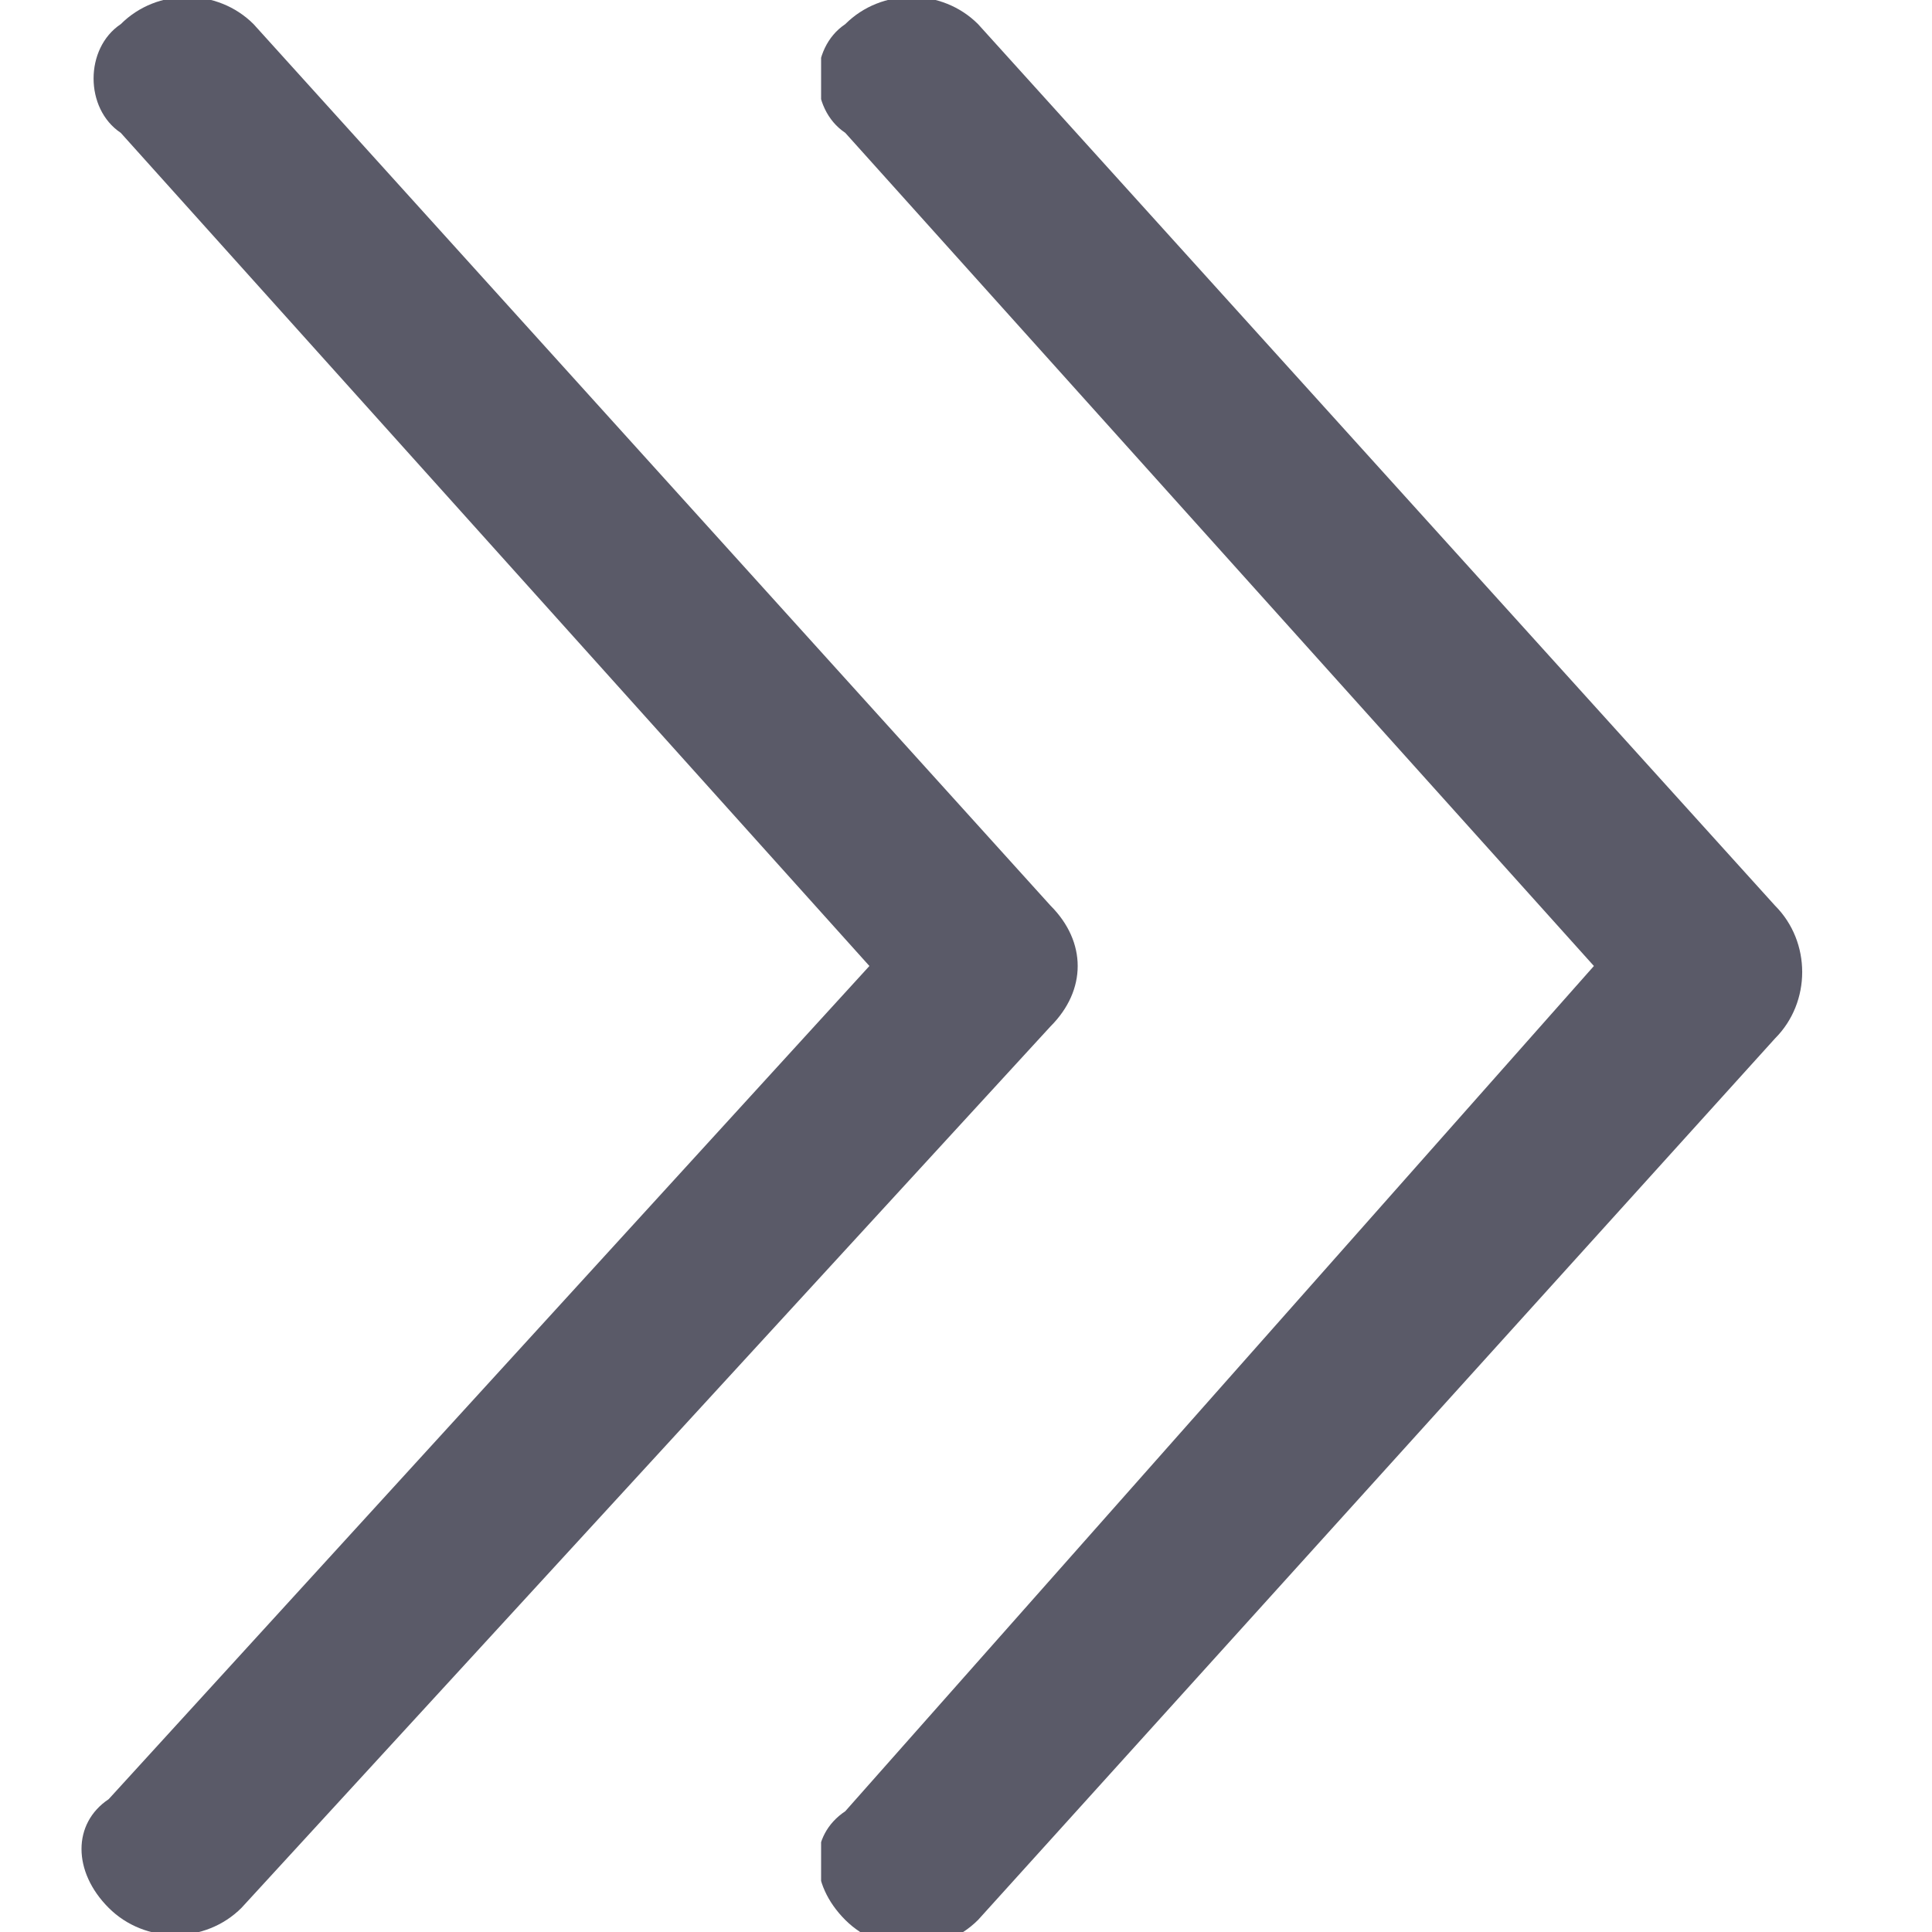 <?xml version="1.0" encoding="utf-8"?>
<!-- Generator: Adobe Illustrator 22.1.0, SVG Export Plug-In . SVG Version: 6.00 Build 0)  -->
<svg version="1.1" id="图层_1" xmlns="http://www.w3.org/2000/svg" xmlns:xlink="http://www.w3.org/1999/xlink" x="0px" y="0px"
	 viewBox="0 0 16 16" style="enable-background:new 0 0 16 16;" xml:space="preserve">
<style type="text/css">
	.st0{clip-path:url(#SVGID_2_);fill:#5A5A68;}
	.st1{fill:#5A5A68;}
</style>
<g>
	<g>
		<g>
			<defs>
				<rect id="SVGID_1_" x="6.8" y="0" width="8.2" height="16"/>
			</defs>
			<clipPath id="SVGID_2_">
				<use xlink:href="#SVGID_1_"  style="overflow:visible;"/>
			</clipPath>
			<path class="st0" d="M7,1.1C6.7,0.9,6.7,0.4,7,0.2c0.3-0.3,0.8-0.3,1.1,0l6.6,7.3c0.3,0.3,0.3,0.8,0,1.1l-6.6,7.3
				c-0.3,0.3-0.8,0.3-1.1,0c-0.3-0.3-0.3-0.7,0-0.9L13.2,8L7,1.1z M13.2,8"/>
		</g>
	</g>
	<path class="st1" d="M1,1.1C0.7,0.9,0.7,0.4,1,0.2c0.3-0.3,0.8-0.3,1.1,0l6.6,7.3C9,7.8,9,8.2,8.7,8.5L2,15.8
		c-0.3,0.3-0.8,0.3-1.1,0c-0.3-0.3-0.3-0.7,0-0.9L7.2,8L1,1.1z M7.2,8"/>
</g>
</svg>
